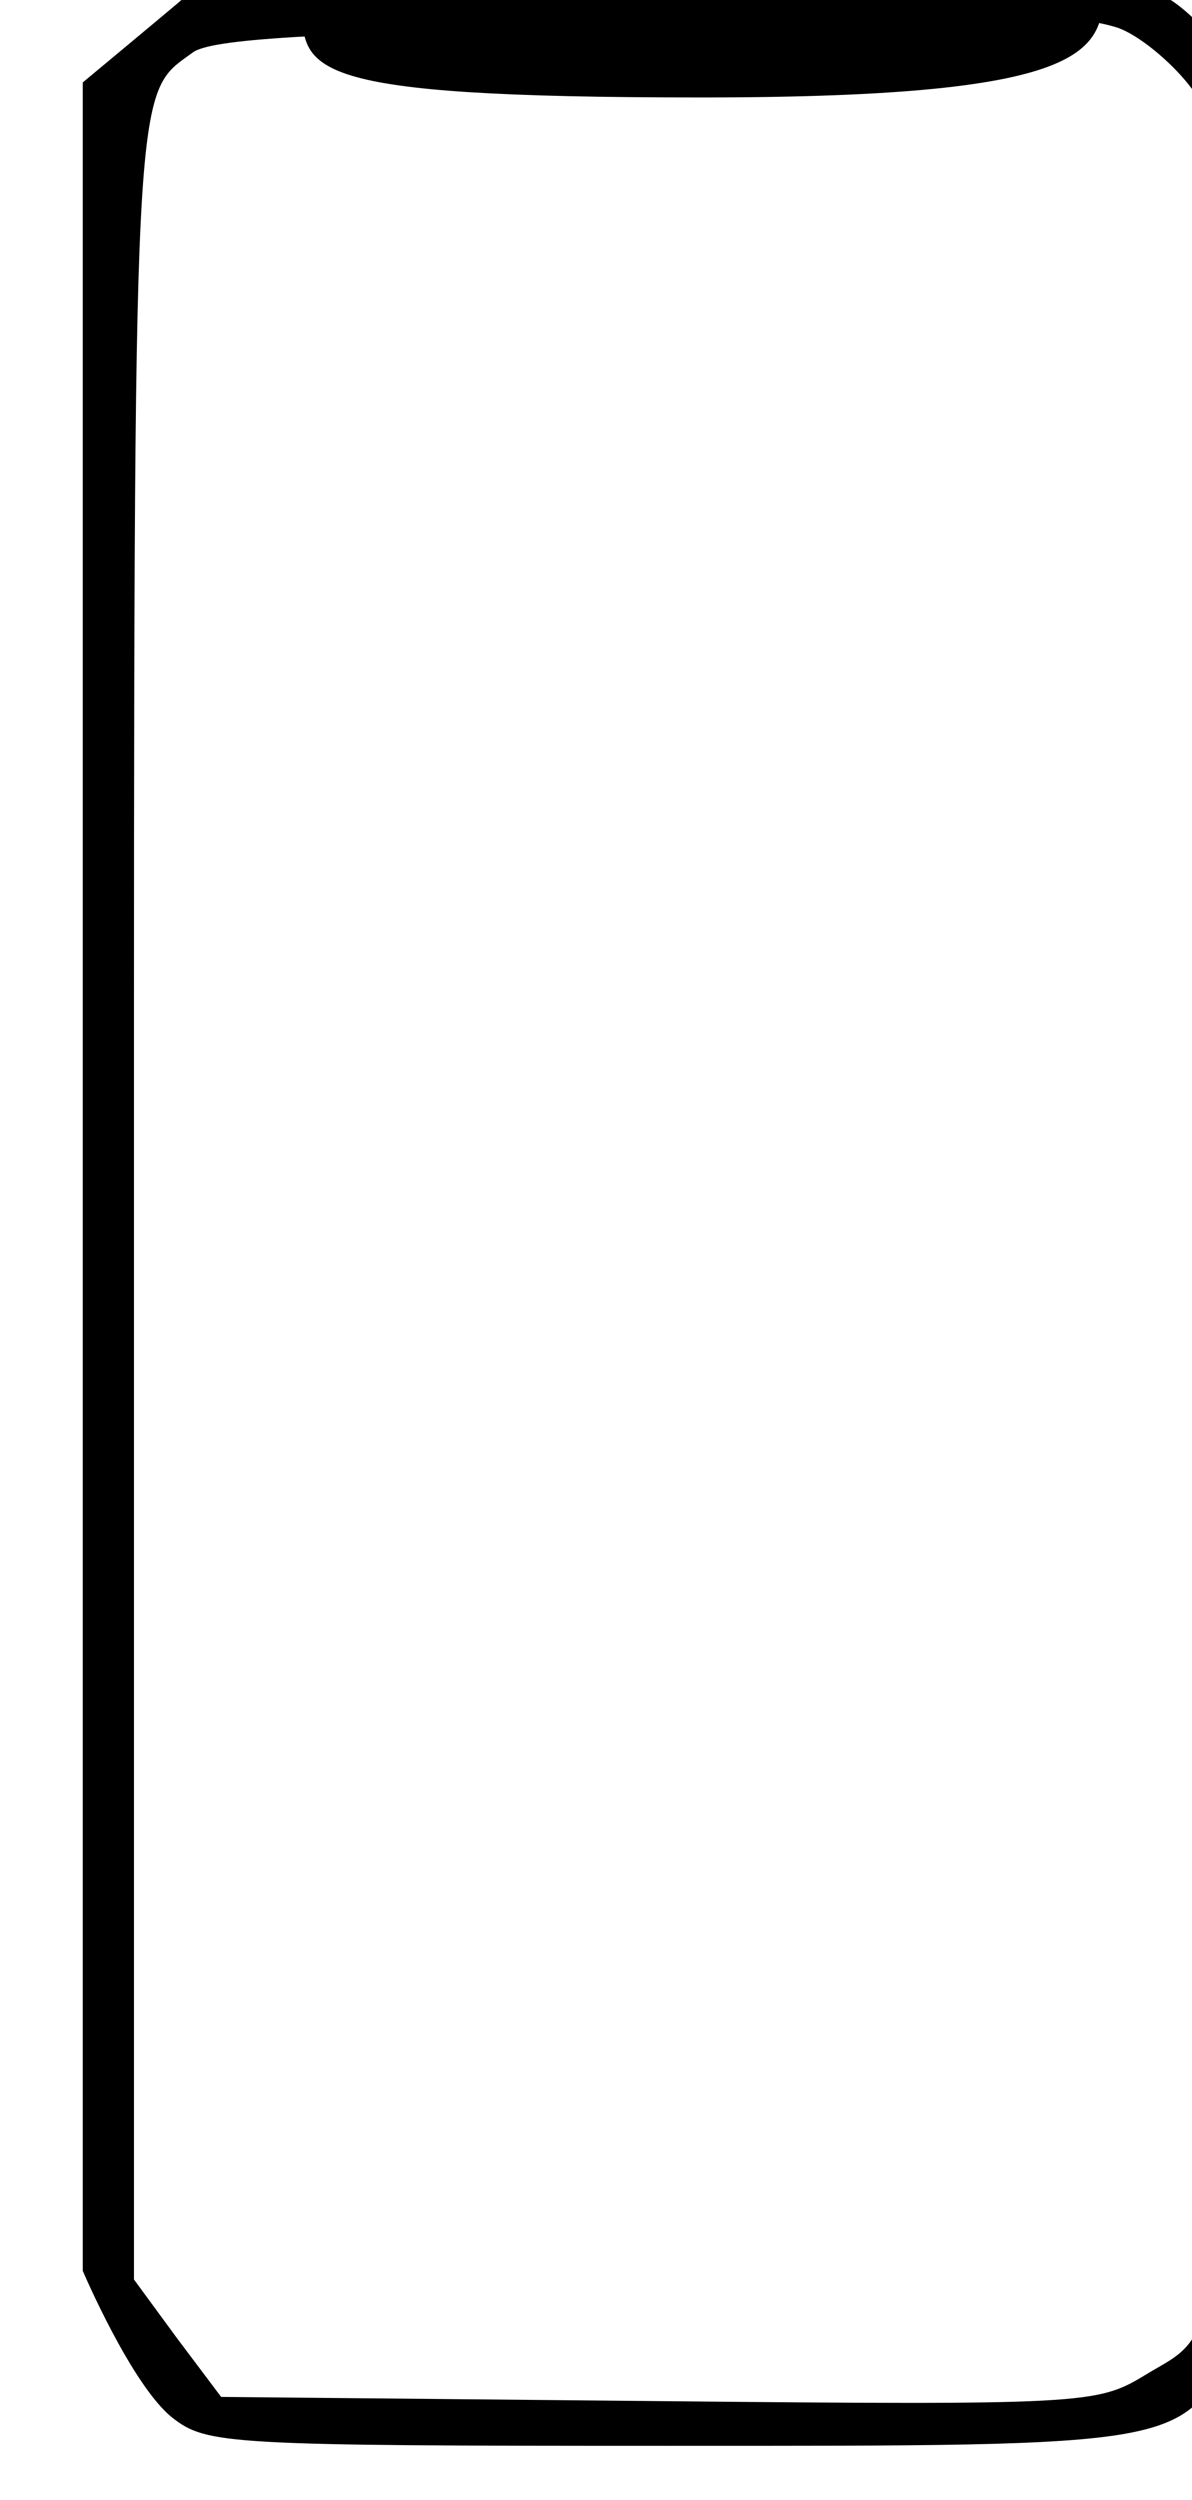 <?xml version="1.0" encoding="UTF-8" standalone="no"?>
<!DOCTYPE svg PUBLIC "-//W3C//DTD SVG 1.1//EN" "http://www.w3.org/Graphics/SVG/1.1/DTD/svg11.dtd">
<svg width="100%" height="100%" viewBox="0 0 300 629" version="1.1" xmlns="http://www.w3.org/2000/svg" xmlns:xlink="http://www.w3.org/1999/xlink" xml:space="preserve" xmlns:serif="http://www.serif.com/" style="fill-rule:evenodd;clip-rule:evenodd;stroke-linejoin:round;stroke-miterlimit:2;">
    <g transform="matrix(1,0,0,1,-20667.3,-26406.8)">
        <g transform="matrix(6.943,0,0,7.816,-353372,-271332)">
            <g transform="matrix(1,0,0,1,64.621,19.038)">
                <g transform="matrix(0.04,0,0,-0.045,53757.9,38191.9)">
                    <path d="M1419,2607C1401,2595 1333.6,2550.75 1333.6,2550.75L1333.6,985.17C1333.6,985.17 1378,903 1415,880C1446,861 1464,860 1865,860C2334,860 2329,859 2378,933C2385.74,945.27 2392.23,952.566 2405,970.423L2405,2518.5L2381,2553C2369,2574 2341,2599 2319,2610C2283,2629 2259,2630 1867,2630L1453,2630L1419,2607ZM2271,2590C2290,2585 2319,2566 2336,2549L2365,2519L2368,1759C2371,900 2375,949 2295,910C2253,890 2240,889 1855,892L1459,895L1419,937L1380,979L1380,1740C1380,2563 1379,2541 1433,2572C1449,2582 1545,2586 1795,2590C1982,2593 2158,2597 2185,2598C2213,2599 2251,2595 2271,2590Z" style="fill-rule:nonzero;"/>
                </g>
                <g transform="matrix(0.048,-2.50799e-17,5.5224e-17,-0.109,53744.4,38262.9)">
                    <path d="M1558.34,1727.88C1558.34,1707.88 1557,1700 1860,1700C2163,1700 2163.52,1714.34 2163.52,1734.34C2163.52,1754.34 2163,1740 1860,1740C1557,1740 1558.34,1747.88 1558.34,1727.88Z" style="fill-rule:nonzero;"/>
                </g>
            </g>
        </g>
    </g>
</svg>
